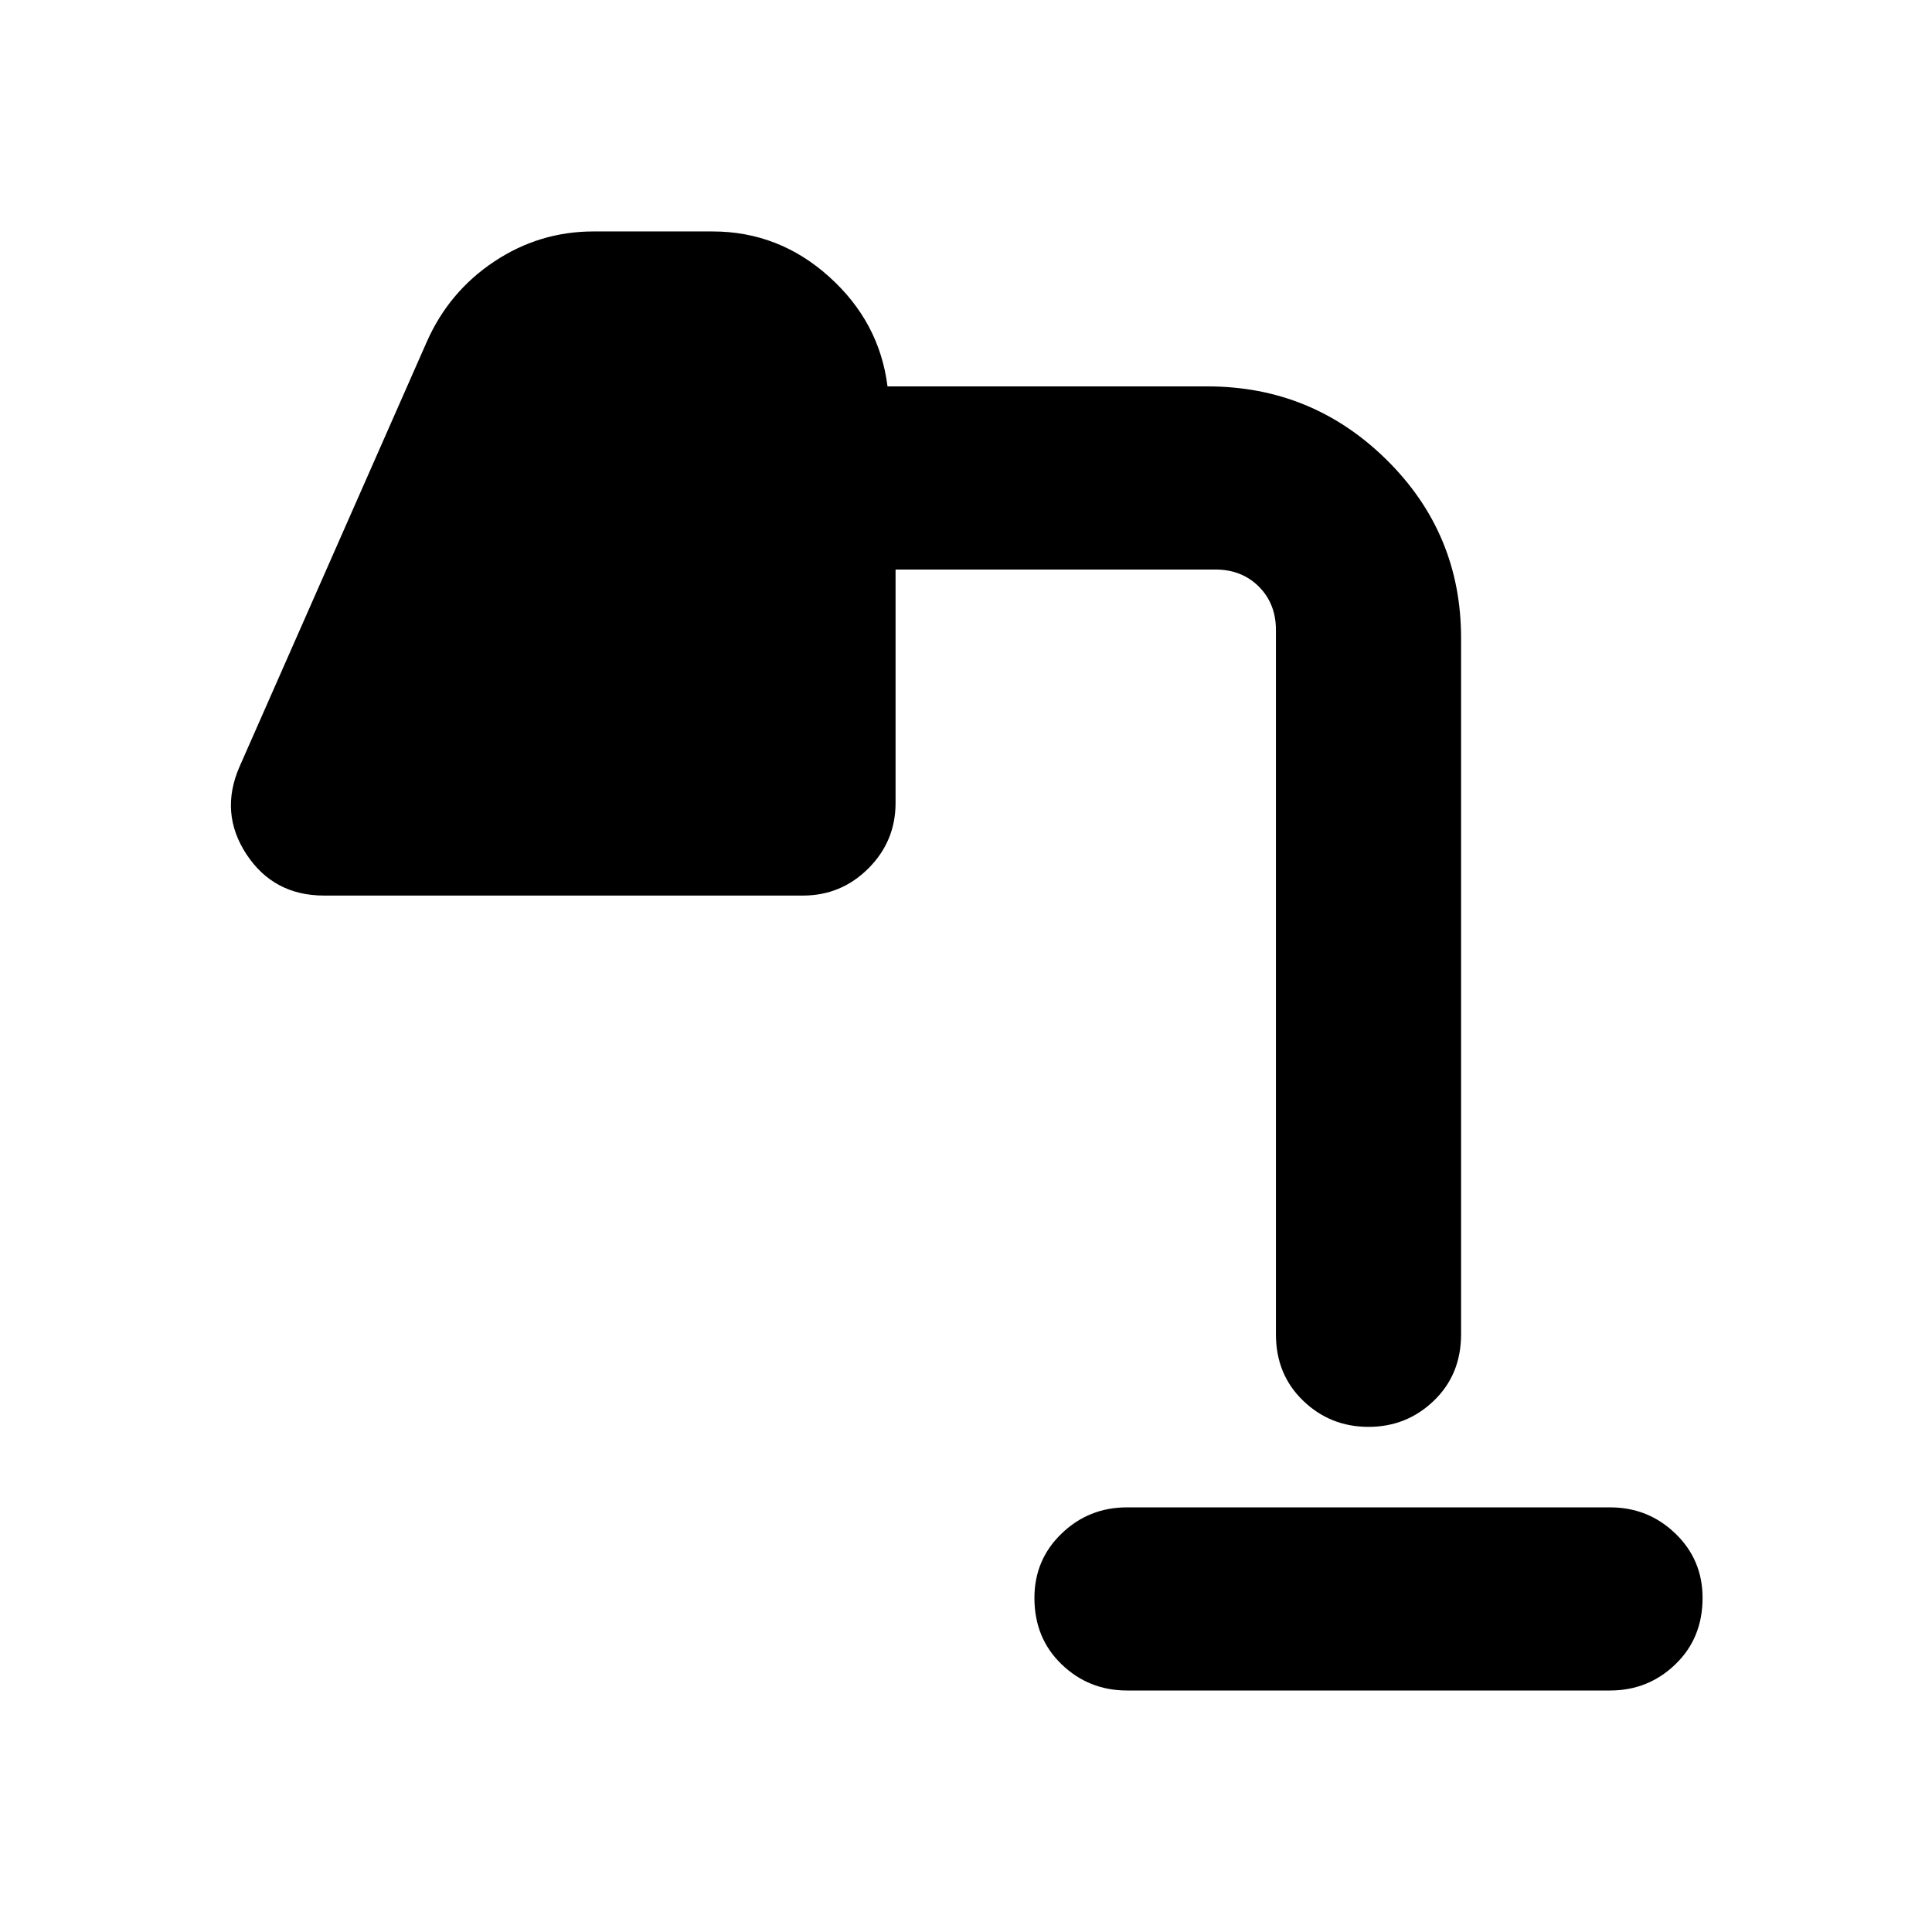 <svg xmlns="http://www.w3.org/2000/svg" height="24" width="24"><path d="M14 21q-.475 0-.812-.325-.338-.325-.338-.825 0-.475.338-.8.337-.325.812-.325h6q.475 0 .812.325.338.325.338.8 0 .5-.338.825Q20.475 21 20 21Zm3-3.275q-.475 0-.812-.325-.338-.325-.338-.825v-8.75q0-.325-.212-.538-.213-.212-.538-.212h-3.975v2.9q0 .475-.337.812-.338.338-.813.338h-5.95q-.625 0-.963-.512-.337-.513-.087-1.088L5.3 4.25q.275-.625.838-1 .562-.375 1.237-.375H8.85q.825 0 1.45.563.625.562.725 1.362H15q1.3 0 2.225.912.925.913.925 2.213v8.65q0 .5-.338.825-.337.325-.812.325Z"/></svg>